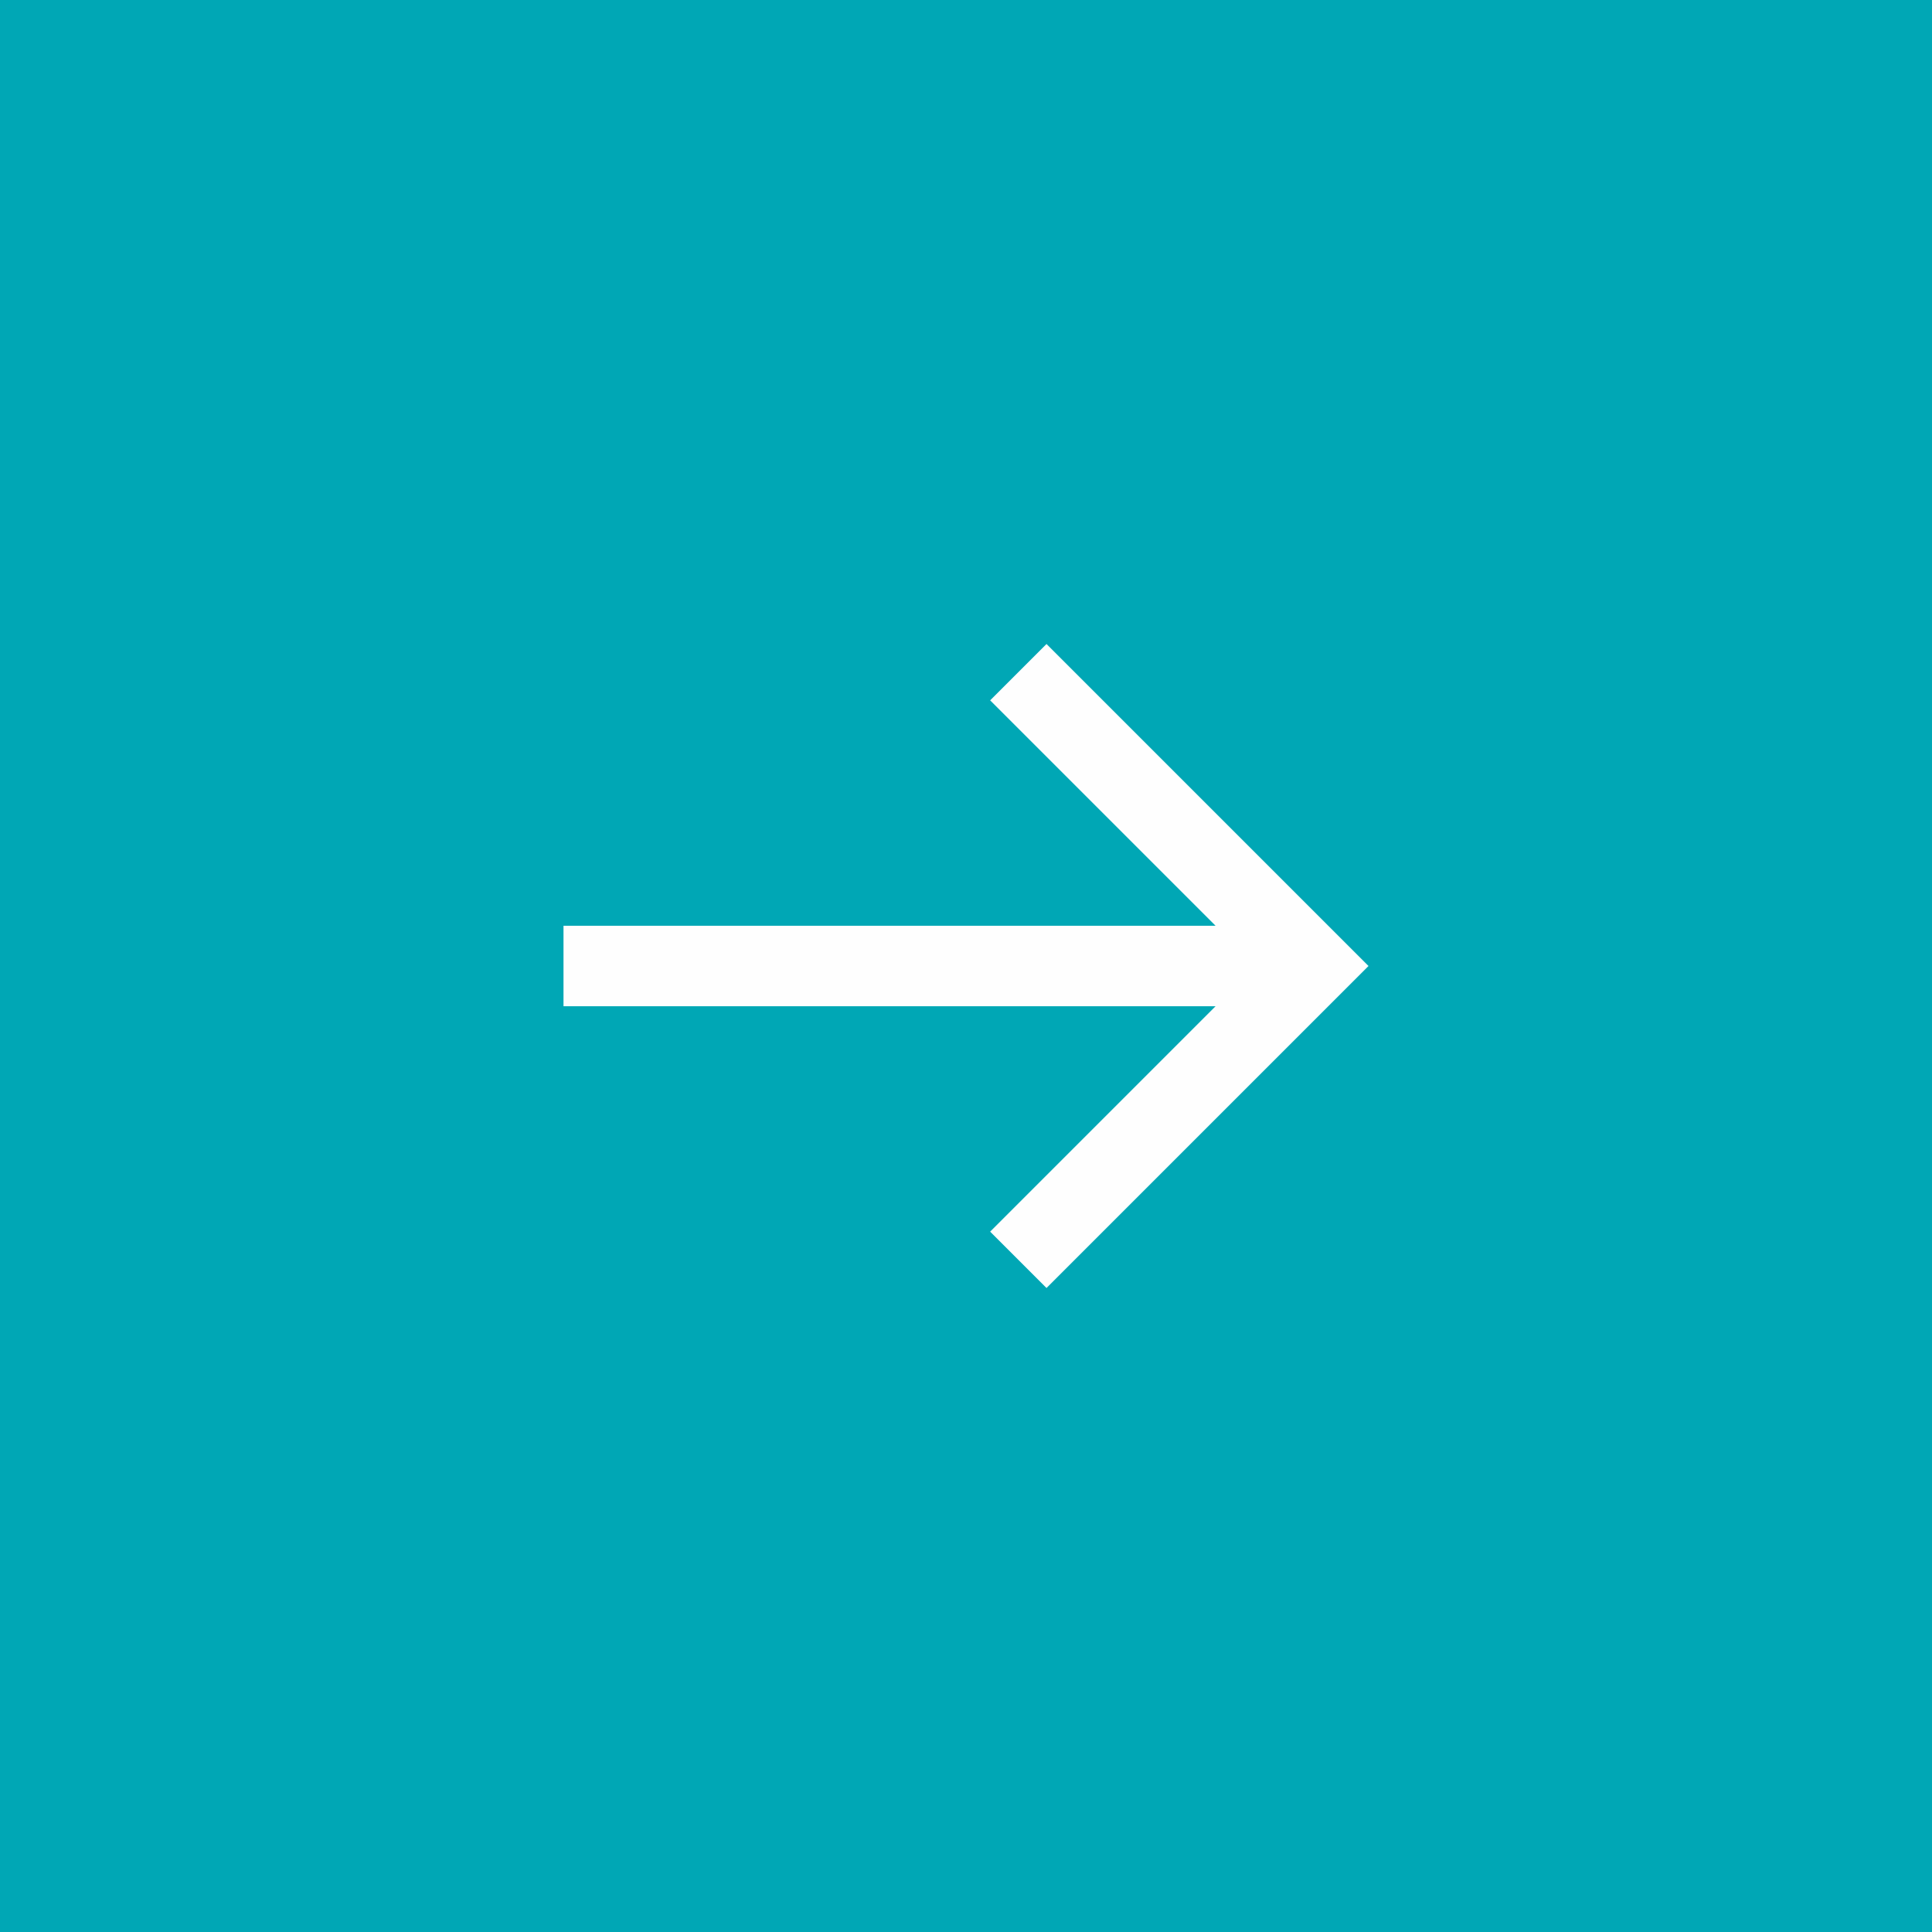 <svg width="48" height="48" viewBox="0 0 48 48" fill="none" xmlns="http://www.w3.org/2000/svg">
<rect width="48" height="48" fill="#00A7B5"/>
<path fill-rule="evenodd" clip-rule="evenodd" d="M26 16L24.6 17.4L30.2 23L14 23L14 25L30.2 25L24.6 30.6L26 32L34 24L26 16Z" fill="#FEFEFE"/>
</svg>
